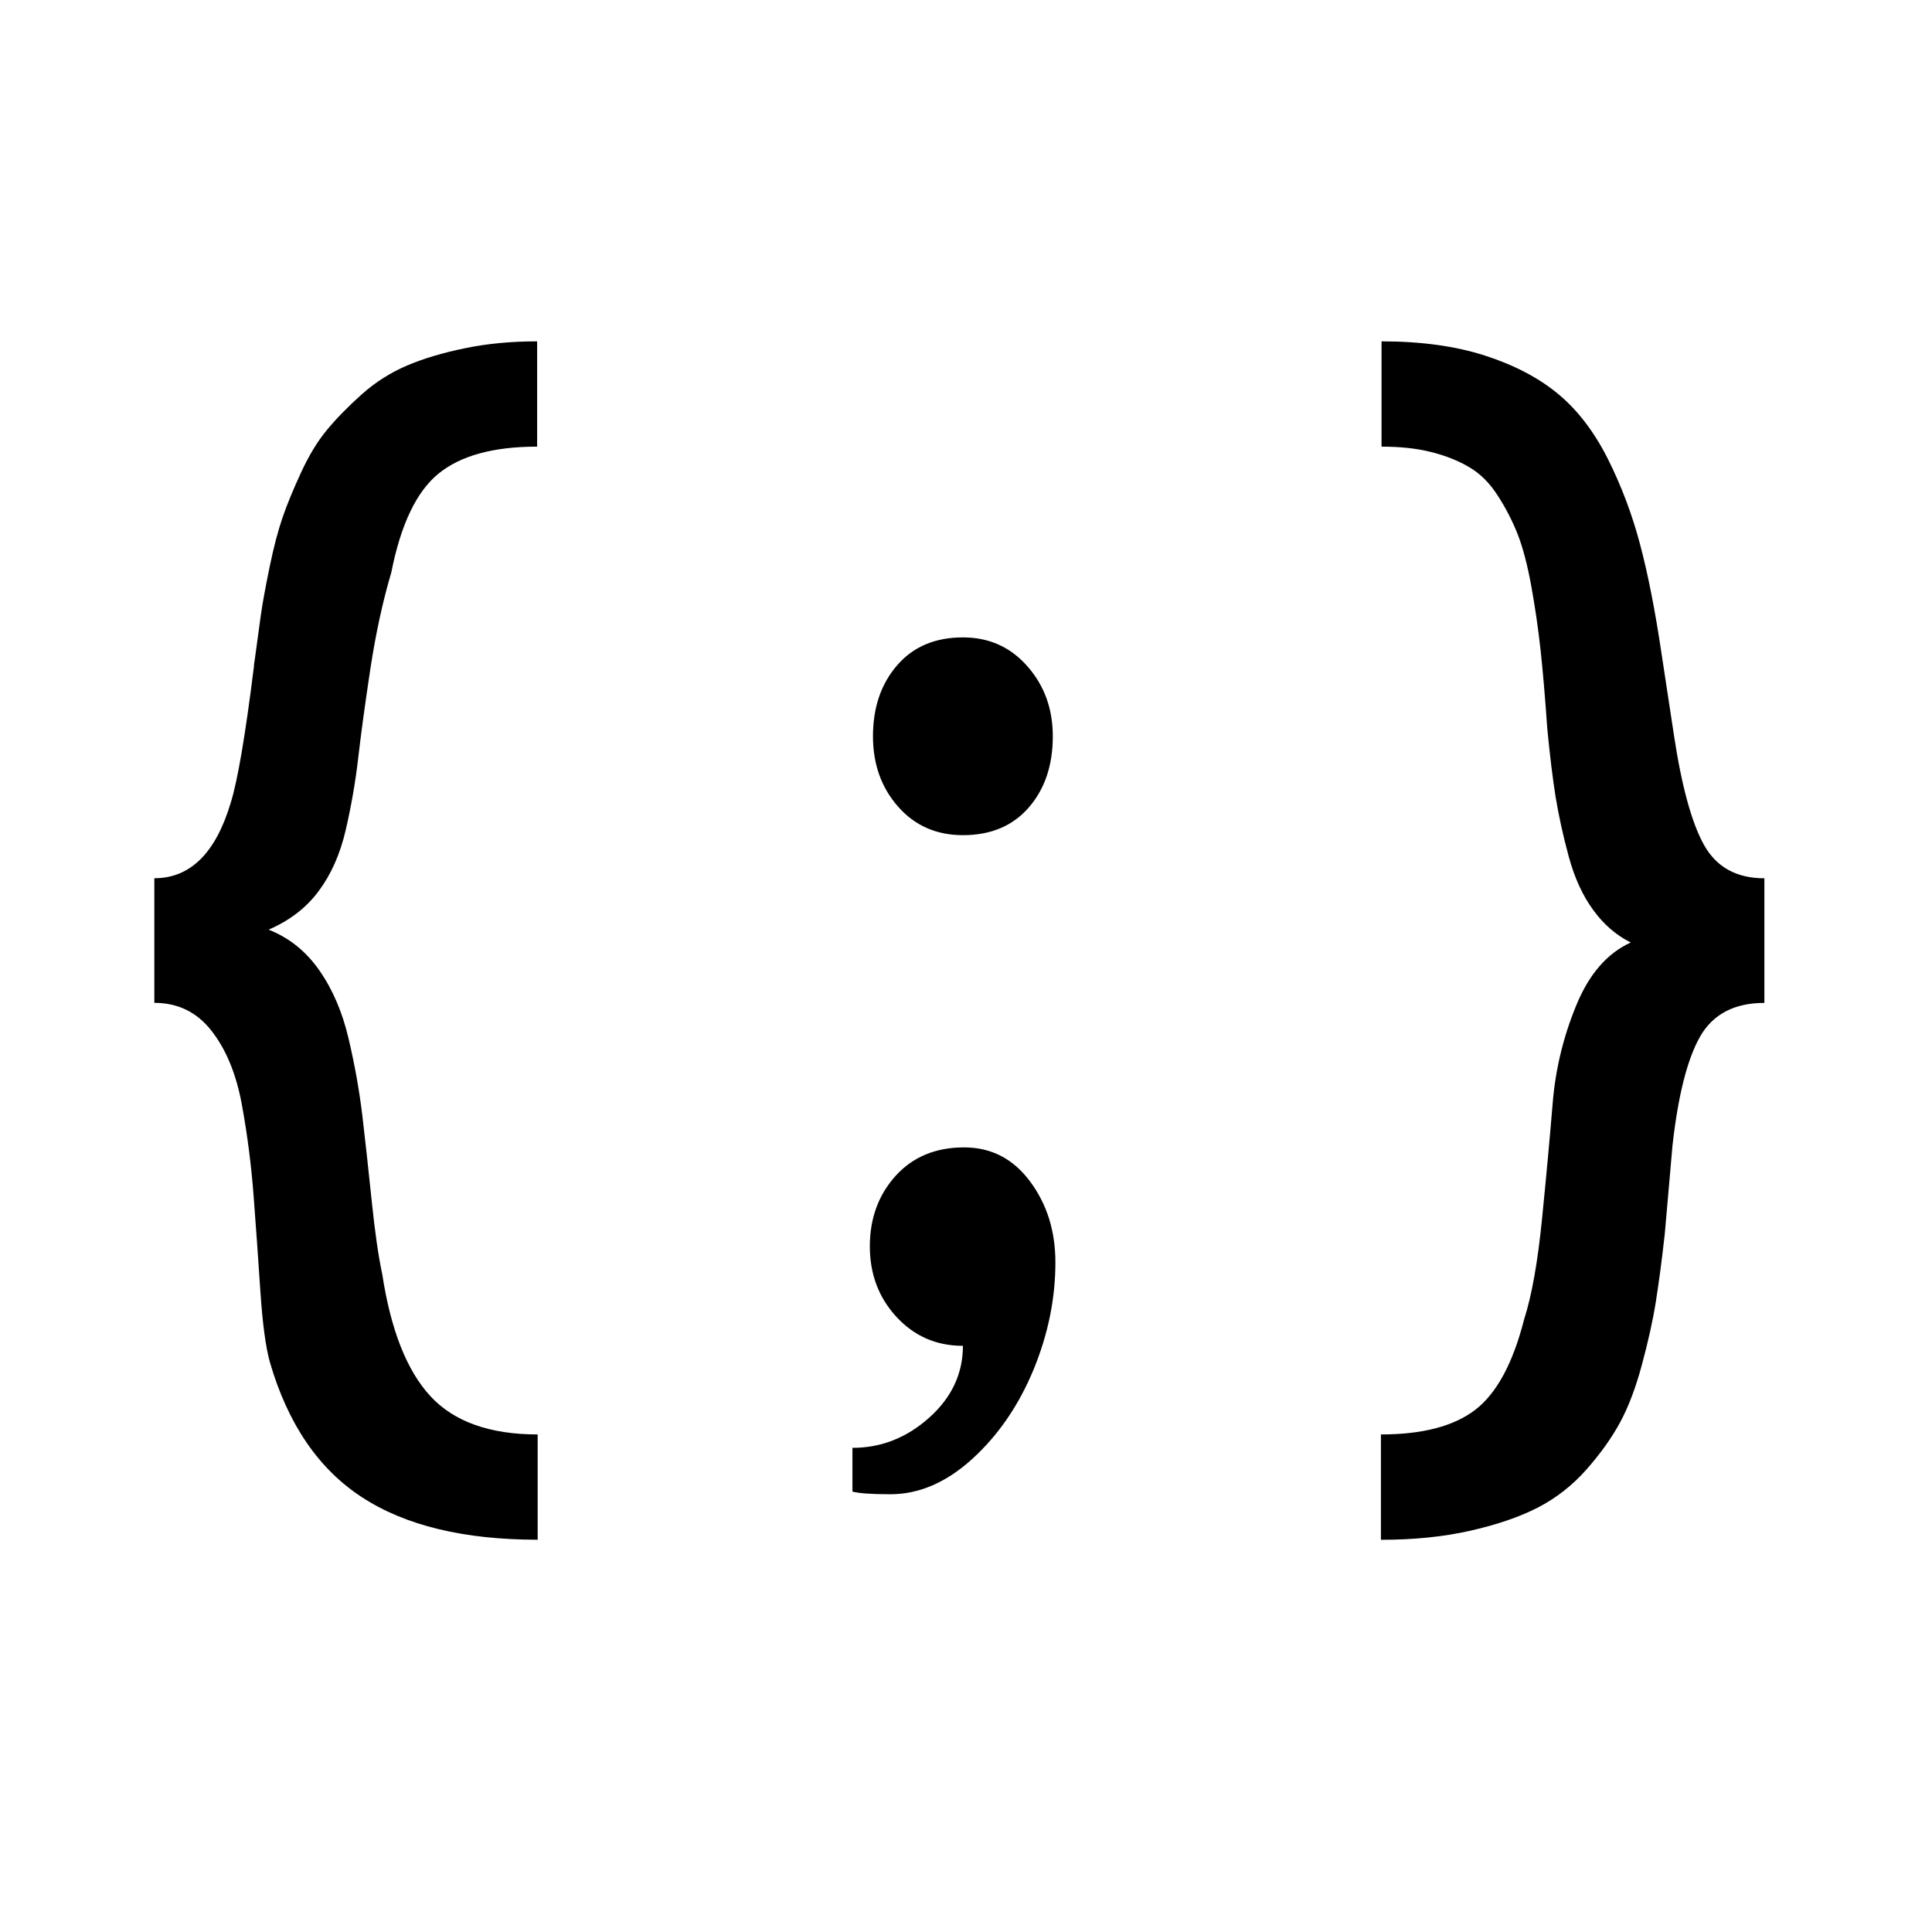 <svg xmlns="http://www.w3.org/2000/svg" xmlns:svg="http://www.w3.org/2000/svg" id="svg19" version="1.1" viewBox="0.008 0.008 31.984 31.984"><path id="path17" fill="#000" d="m 8.9,5.659 v 1.743 c -0.723,0 -1.267,0.149 -1.633,0.447 C 6.903,8.146 6.642,8.692 6.486,9.485 6.345,9.96 6.23,10.489 6.141,11.07 c -0.088,0.581 -0.155,1.073 -0.202,1.478 -0.046,0.404 -0.116,0.804 -0.208,1.202 -0.092,0.397 -0.241,0.733 -0.447,1.009 -0.205,0.277 -0.482,0.49 -0.829,0.639 0.341,0.135 0.621,0.36 0.84,0.675 0.22,0.315 0.381,0.691 0.483,1.126 0.103,0.437 0.179,0.864 0.229,1.282 0.049,0.418 0.101,0.886 0.154,1.404 0.053,0.517 0.112,0.924 0.176,1.222 0.141,0.921 0.407,1.593 0.797,2.015 0.39,0.422 0.982,0.633 1.775,0.633 v 1.743 c -1.219,0 -2.189,-0.234 -2.908,-0.703 C 5.283,24.328 4.775,23.584 4.477,22.563 4.407,22.315 4.354,21.92 4.318,21.378 4.282,20.836 4.245,20.309 4.206,19.799 4.167,19.289 4.102,18.784 4.01,18.284 3.917,17.784 3.75,17.38 3.509,17.072 3.268,16.764 2.953,16.61 2.563,16.61 v -2.063 c 0.596,0 1.018,-0.418 1.266,-1.254 0.113,-0.362 0.241,-1.113 0.383,-2.254 0,-0.028 0.003,-0.057 0.01,-0.086 0.043,-0.318 0.078,-0.577 0.106,-0.775 C 4.357,9.978 4.405,9.716 4.472,9.391 4.539,9.065 4.611,8.793 4.685,8.577 4.759,8.361 4.862,8.111 4.993,7.828 5.124,7.544 5.268,7.308 5.424,7.121 5.58,6.933 5.771,6.738 5.997,6.536 6.225,6.333 6.476,6.174 6.752,6.057 7.029,5.94 7.35,5.845 7.715,5.771 8.079,5.696 8.475,5.659 8.9,5.659 Z M 17.437,12.197 c 0,0.482 -0.133,0.875 -0.399,1.18 -0.265,0.305 -0.628,0.457 -1.089,0.457 -0.439,0 -0.797,-0.158 -1.074,-0.473 -0.277,-0.315 -0.415,-0.704 -0.415,-1.164 0,-0.475 0.133,-0.867 0.399,-1.174 0.266,-0.309 0.63,-0.463 1.09,-0.463 0.433,0 0.789,0.16 1.068,0.479 0.28,0.318 0.42,0.704 0.42,1.158 z m -3.317,12.503 v -0.723 c 0.475,0 0.899,-0.167 1.27,-0.499 0.373,-0.333 0.559,-0.73 0.559,-1.19 -0.439,0 -0.806,-0.16 -1.1,-0.479 -0.294,-0.318 -0.441,-0.708 -0.441,-1.169 0,-0.461 0.142,-0.849 0.425,-1.164 0.284,-0.315 0.663,-0.473 1.137,-0.473 0.447,0 0.811,0.188 1.09,0.563 0.28,0.376 0.42,0.822 0.42,1.34 0,0.602 -0.122,1.197 -0.366,1.786 -0.245,0.588 -0.582,1.078 -1.01,1.468 -0.429,0.39 -0.881,0.585 -1.356,0.585 -0.312,0 -0.521,-0.015 -0.627,-0.044 z m 8.749,0.798 v -1.743 c 0.688,0 1.209,-0.136 1.563,-0.409 0.354,-0.273 0.623,-0.771 0.807,-1.494 0.128,-0.398 0.227,-0.956 0.298,-1.675 0.072,-0.719 0.13,-1.357 0.176,-1.913 0.046,-0.556 0.176,-1.094 0.389,-1.611 0.212,-0.518 0.513,-0.865 0.903,-1.042 -0.241,-0.12 -0.448,-0.299 -0.621,-0.537 -0.174,-0.237 -0.309,-0.531 -0.405,-0.883 -0.095,-0.35 -0.167,-0.68 -0.218,-0.989 -0.049,-0.308 -0.095,-0.685 -0.138,-1.132 -0.036,-0.517 -0.073,-0.953 -0.112,-1.308 -0.039,-0.354 -0.09,-0.707 -0.154,-1.057 C 25.293,9.353 25.217,9.066 25.129,8.842 25.04,8.62 24.93,8.407 24.798,8.205 24.668,8.003 24.512,7.848 24.331,7.742 24.15,7.635 23.941,7.552 23.704,7.492 23.467,7.432 23.192,7.402 22.879,7.402 V 5.659 c 0.652,0 1.221,0.078 1.707,0.234 0.486,0.156 0.89,0.367 1.212,0.633 0.322,0.265 0.597,0.623 0.825,1.073 0.226,0.451 0.405,0.924 0.536,1.42 0.132,0.496 0.251,1.103 0.357,1.819 l 0.202,1.328 c 0.128,0.851 0.294,1.46 0.499,1.829 0.206,0.369 0.54,0.553 1,0.553 v 2.063 c -0.496,0 -0.851,0.186 -1.064,0.557 -0.212,0.373 -0.364,0.974 -0.457,1.803 l -0.128,1.466 c -0.049,0.44 -0.099,0.814 -0.148,1.122 -0.049,0.309 -0.126,0.654 -0.229,1.036 -0.102,0.383 -0.223,0.702 -0.361,0.957 -0.137,0.255 -0.323,0.516 -0.557,0.782 -0.234,0.265 -0.504,0.476 -0.809,0.633 -0.305,0.156 -0.677,0.283 -1.116,0.382 -0.439,0.1 -0.932,0.15 -1.478,0.15 z" style="stroke-width:.252"/></svg>
